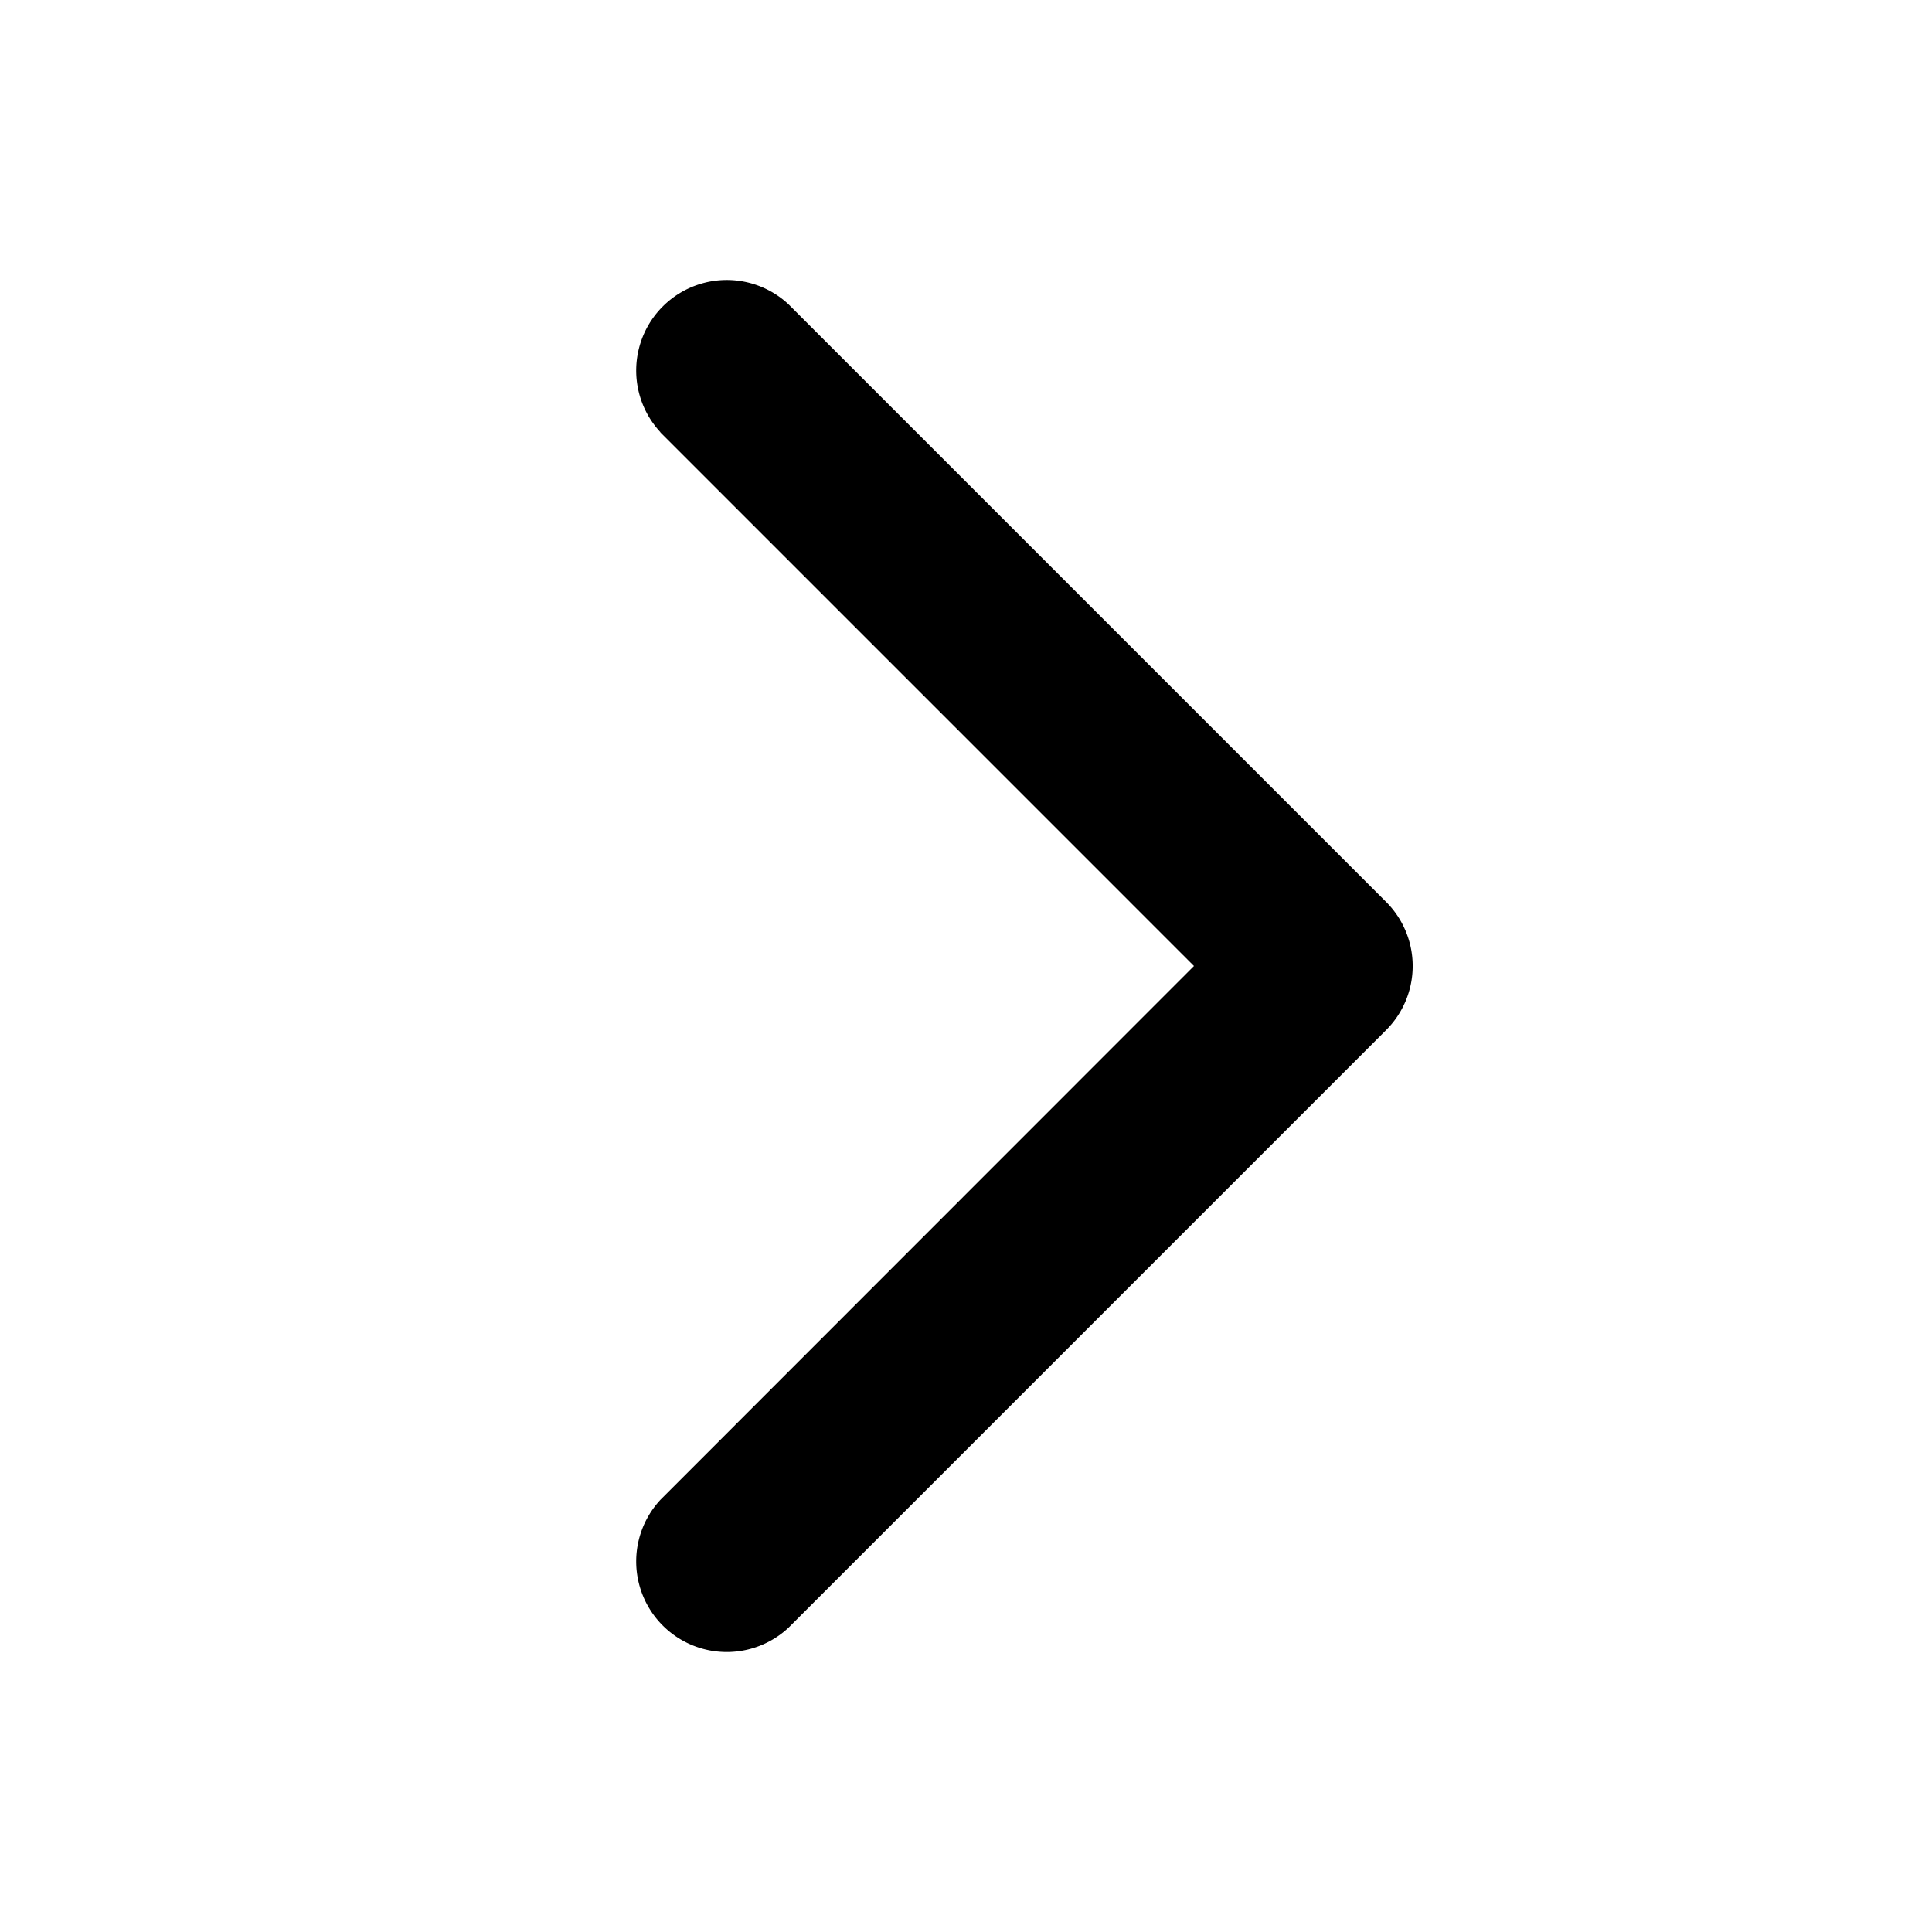 <svg xmlns="http://www.w3.org/2000/svg" width="16" height="16" viewBox="0 0 16 16">
    <path fill-rule="evenodd" d="M5.47 3.58a.75.75 0 0 1 1.06-1.06l4.95 4.95a.75.75 0 0 1 0 1.06l-4.95 4.95a.75.75 0 0 1-1.06-1.06L9.888 8l-4.42-4.42z"/>
</svg>
